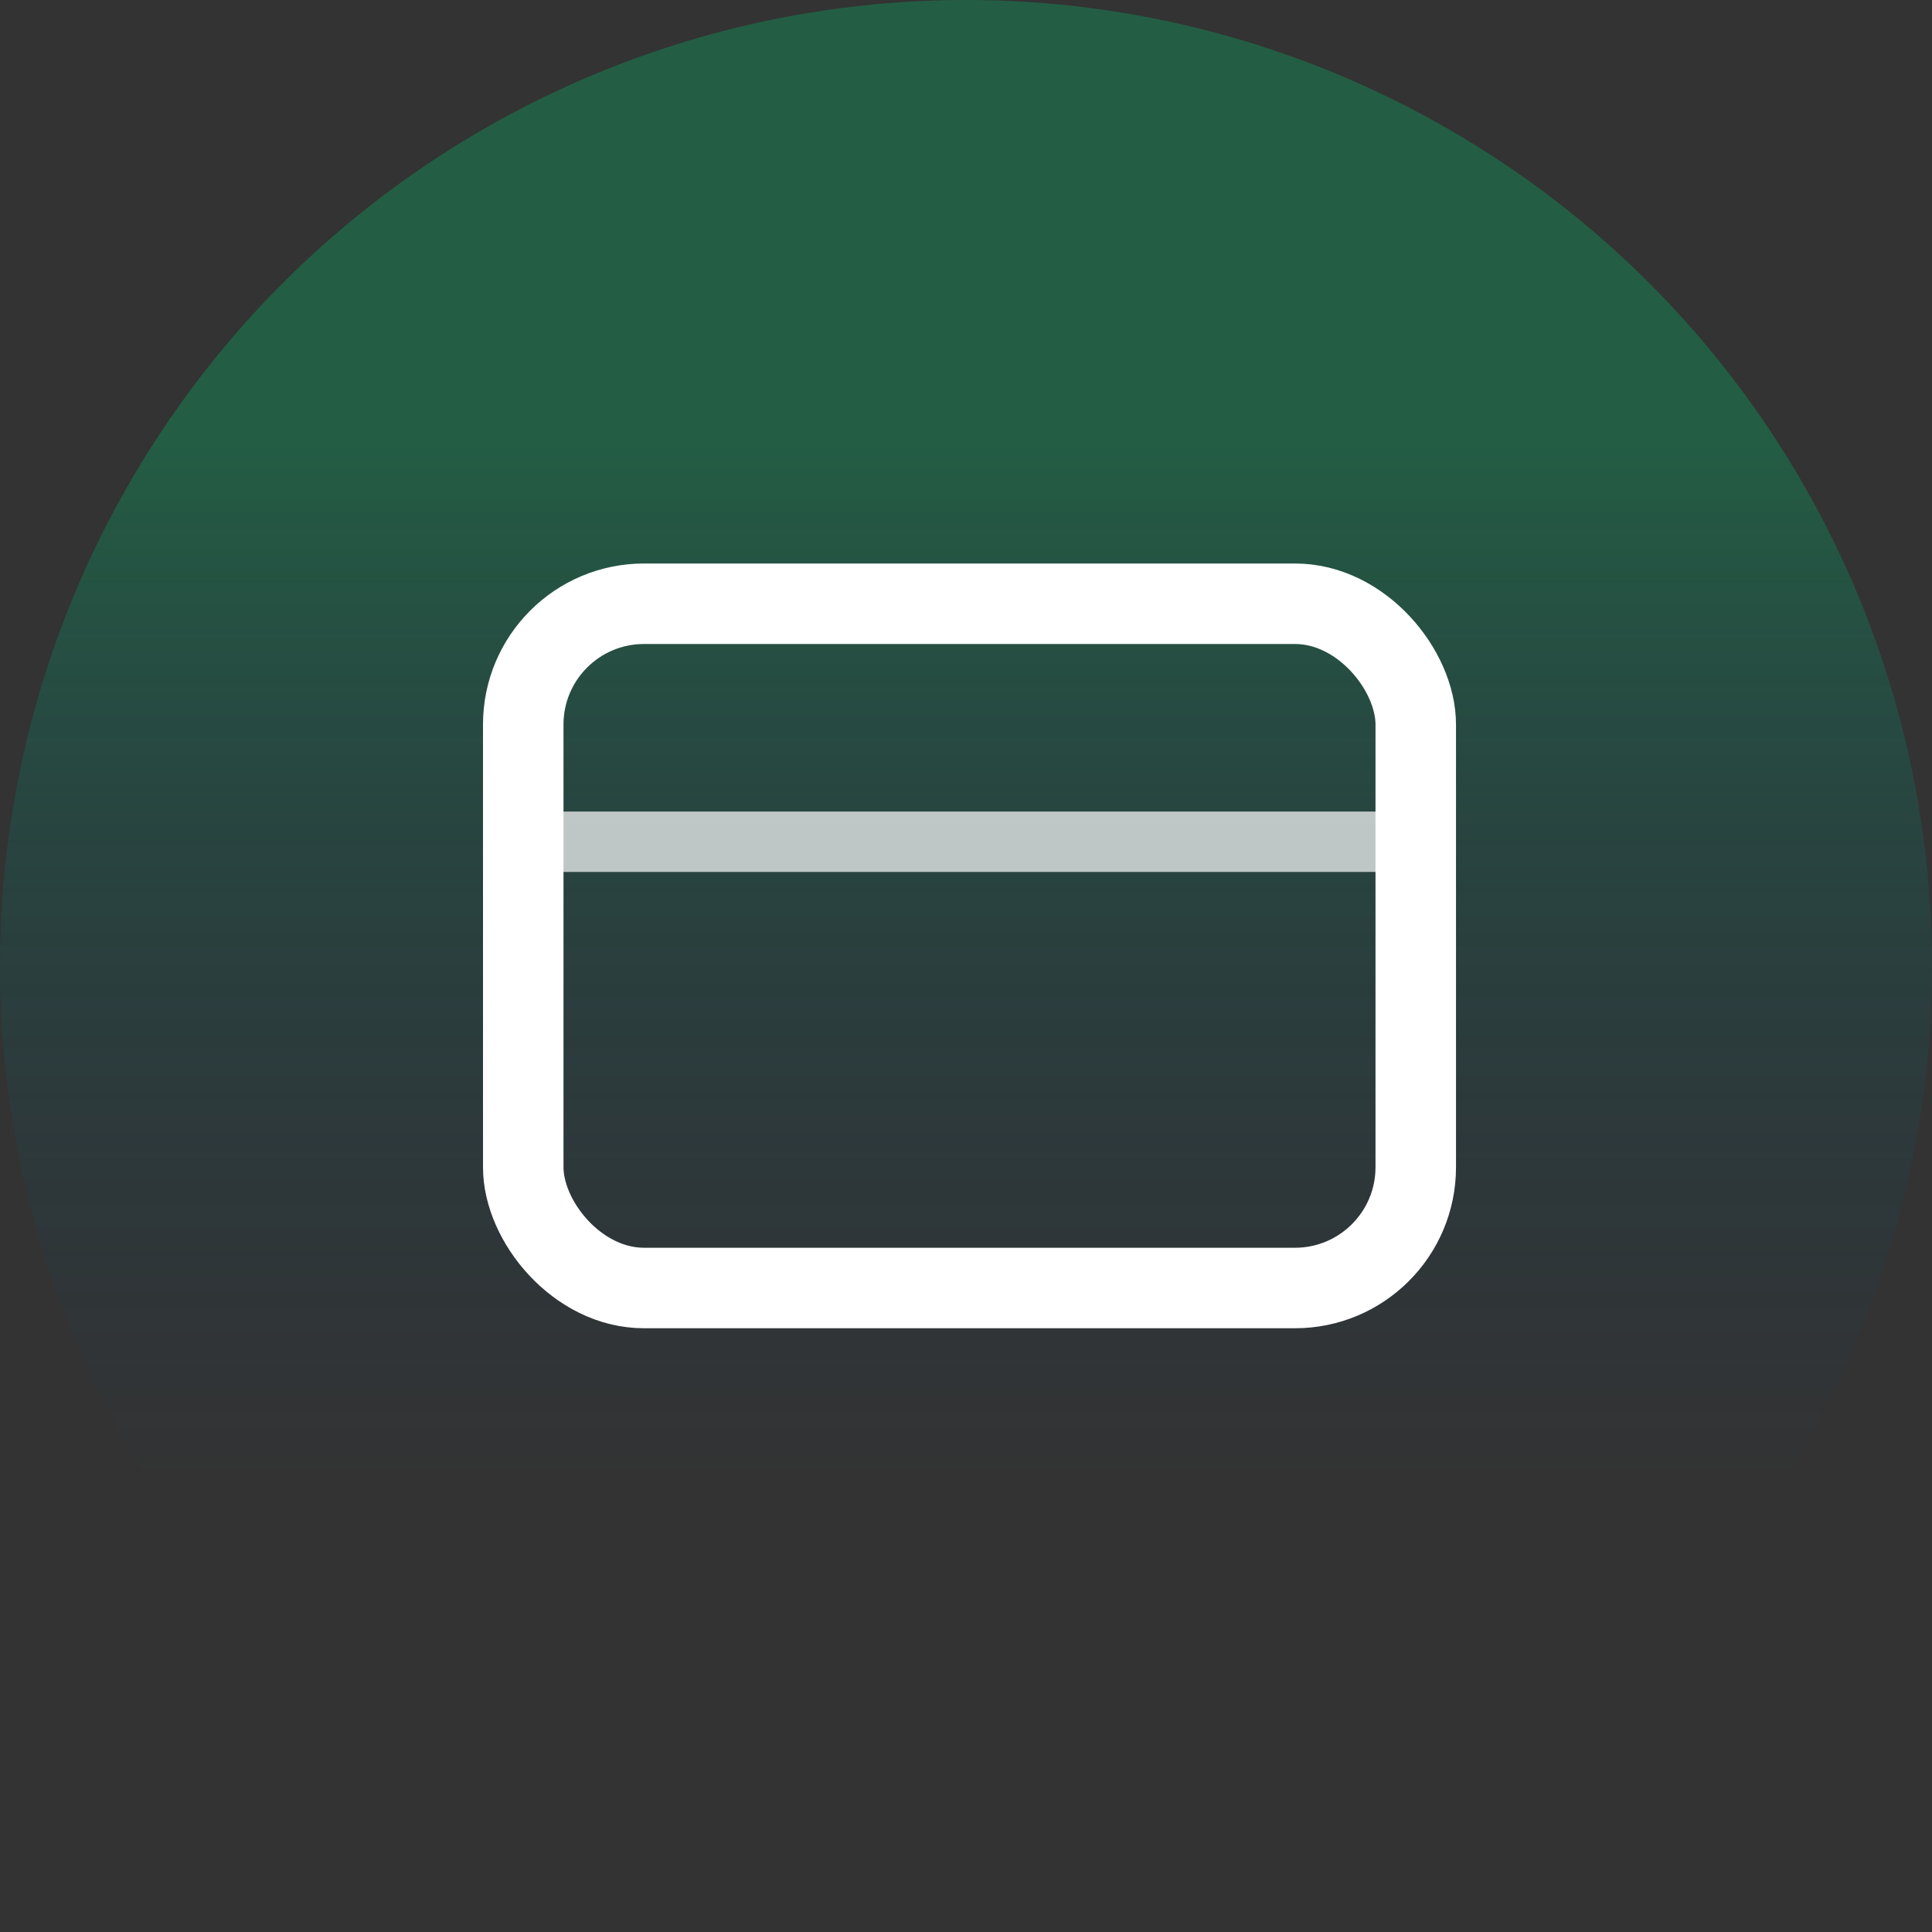 <svg width="48" height="48" viewBox="0 0 48 48" fill="none" xmlns="http://www.w3.org/2000/svg">
<rect x="0" y="0" width="48" height="48" fill="#333333" stroke="none"/>
<circle opacity="0.4" cx="24" cy="24" r="24" fill="url(#paint0_linear_418_60)"/>
<rect x="13" y="15" width="22.174" height="17" rx="3" stroke="white" stroke-width="2"/>
<path opacity="0.7" d="M13.85 20.913H34.546" stroke="white" stroke-width="1.5"/>
<defs>
<linearGradient id="paint0_linear_418_60" x1="24" y1="0" x2="24" y2="48" gradientUnits="userSpaceOnUse">
<stop offset="0.224" stop-color="#0B9D5D"/>
<stop offset="0.771" stop-color="#003D77" stop-opacity="0"/>
</linearGradient>
</defs>
</svg>
